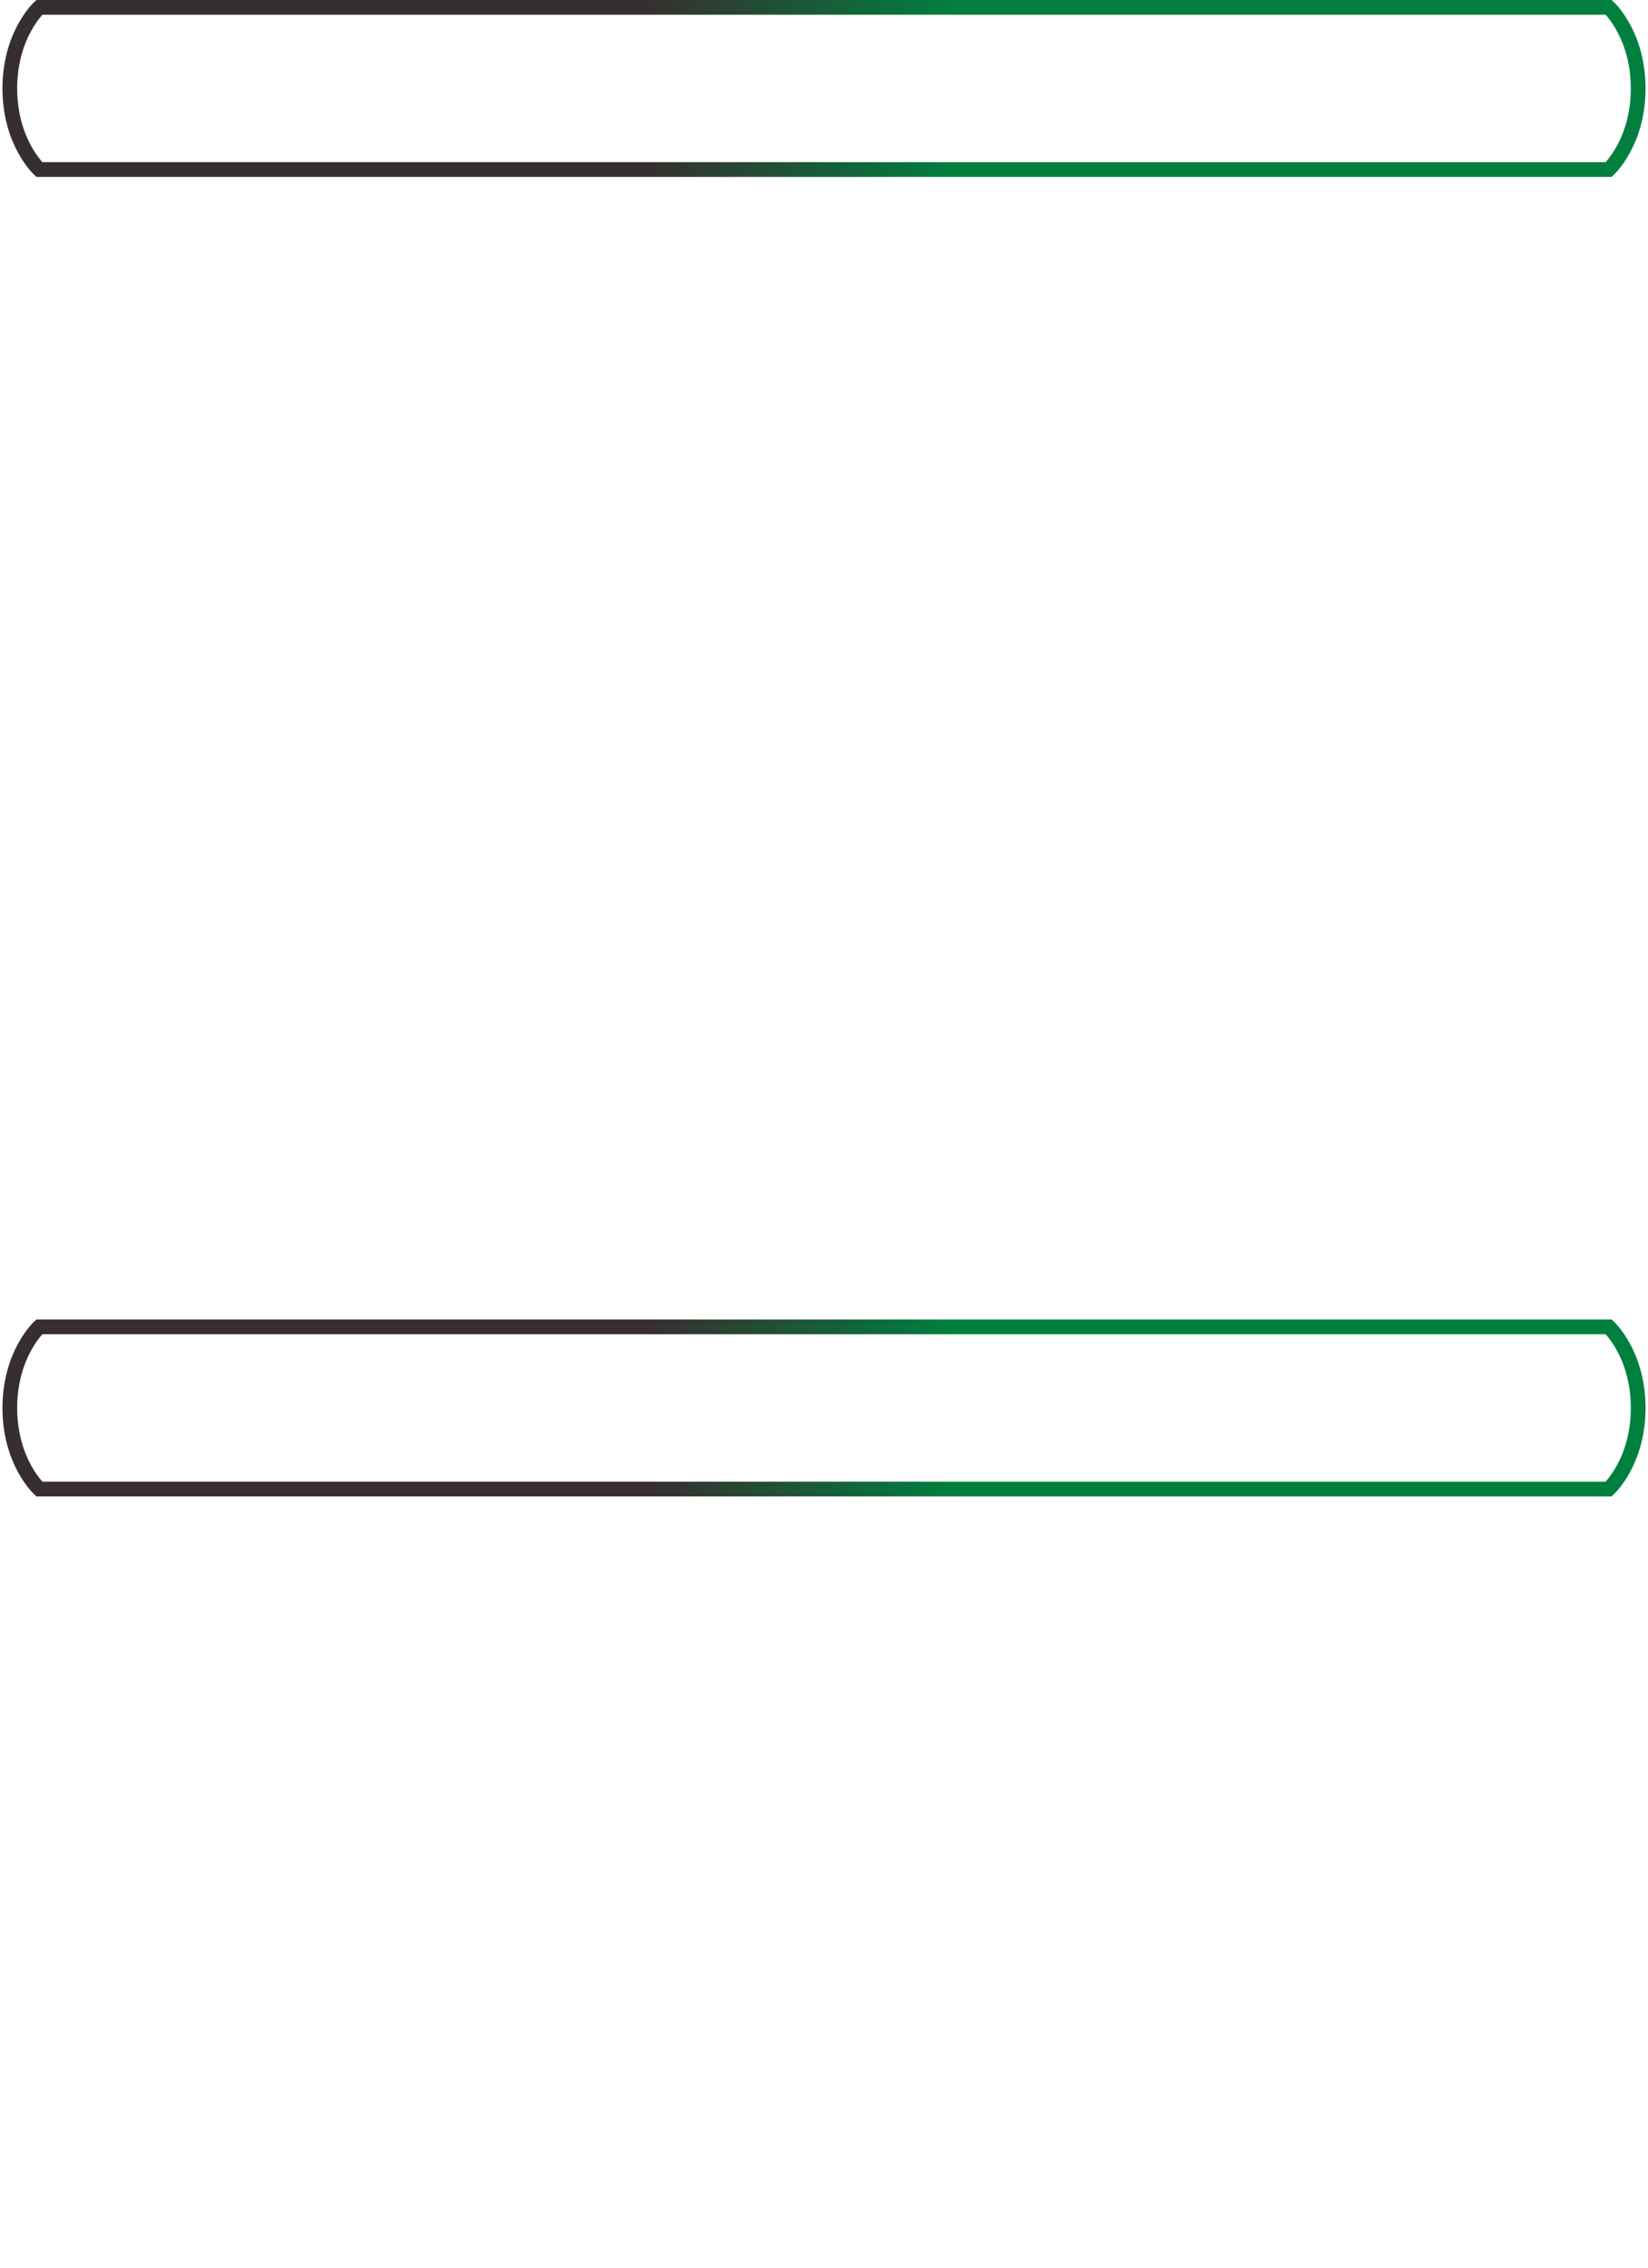 <svg clip-rule="evenodd" fill-rule="evenodd" viewBox="0 0 671 923" xmlns="http://www.w3.org/2000/svg"><linearGradient id="regulara" gradientUnits="userSpaceOnUse" x1="19" x2="633"><stop offset=".4" stop-color="#372f2f"/><stop offset=".6" stop-color="#007f3f"/></linearGradient><path d="m16 606s-12-11-12-33 12-33 12-33h639s12 11 12 33-12 33-12 33zm0-603s-12 11-12 33 12 33 12 33h639s12-11 12-33-12-33-12-33z" fill="none" stroke="url(#regulara)" stroke-width="6"/></svg>